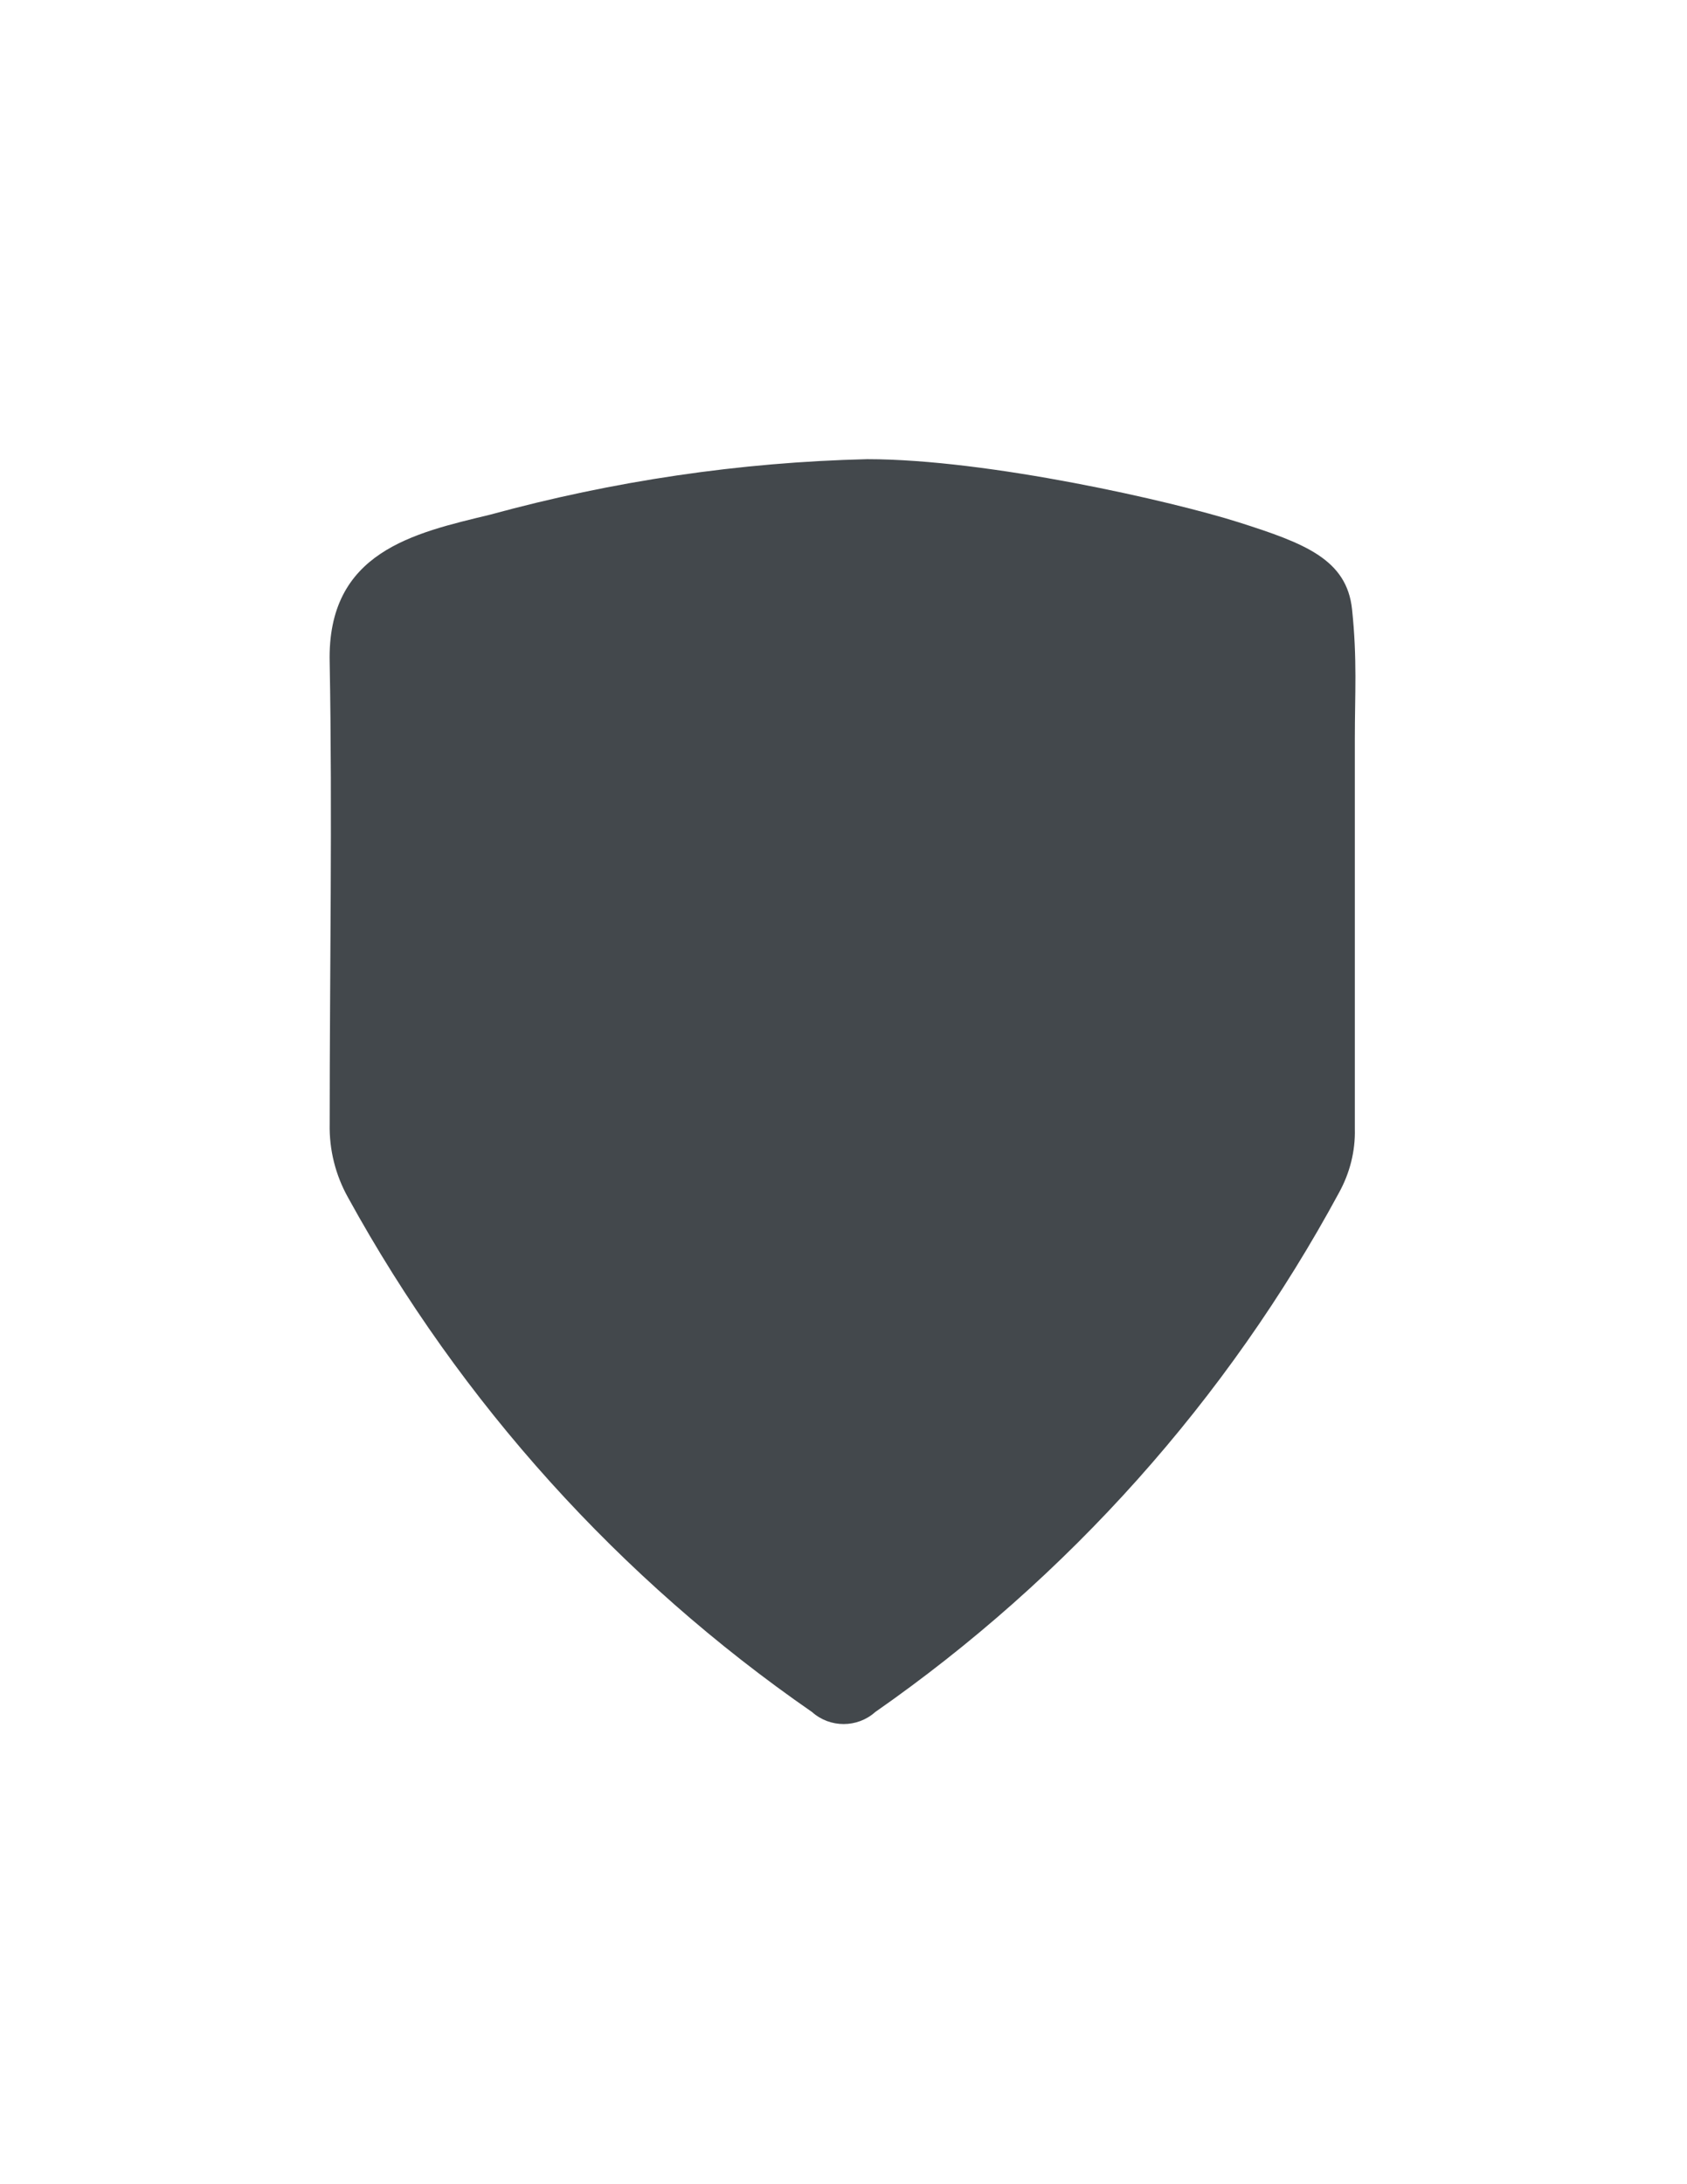 <?xml version="1.0" encoding="utf-8"?>
<!-- Generator: Adobe Illustrator 21.1.0, SVG Export Plug-In . SVG Version: 6.00 Build 0)  -->
<svg version="1.1" id="role_tank" xmlns="http://www.w3.org/2000/svg" xmlns:xlink="http://www.w3.org/1999/xlink" x="0px" y="0px"
	 viewBox="0 0 612 792" style="fill: #43484c; enable-background:new 0 0 612 792;" xml:space="preserve">
<path d="M491.5,320.5c0,29.6,0,59.3,0,88.9c0.2,8-1.8,15.9-5.7,23c-40.6,75.1-98.3,139.6-168.3,188.4c-6.5,5.8-16.4,5.8-22.9,0
	c-69.8-48.3-127.4-112.1-168.3-186.5c-4.6-8.2-6.9-17.4-6.7-26.8c0-55.5,1-111.9,0-167.3c-1-40.2,30.6-46.9,58.3-53.6
	c44.6-12.2,90.5-19,136.7-20.1c44,0,110.9,15.3,134.8,22.9s39.2,13.4,41.1,31.6s1,30.6,1,46.9S491.5,303.2,491.5,320.5L491.5,320.5z
	"/>
</svg>
